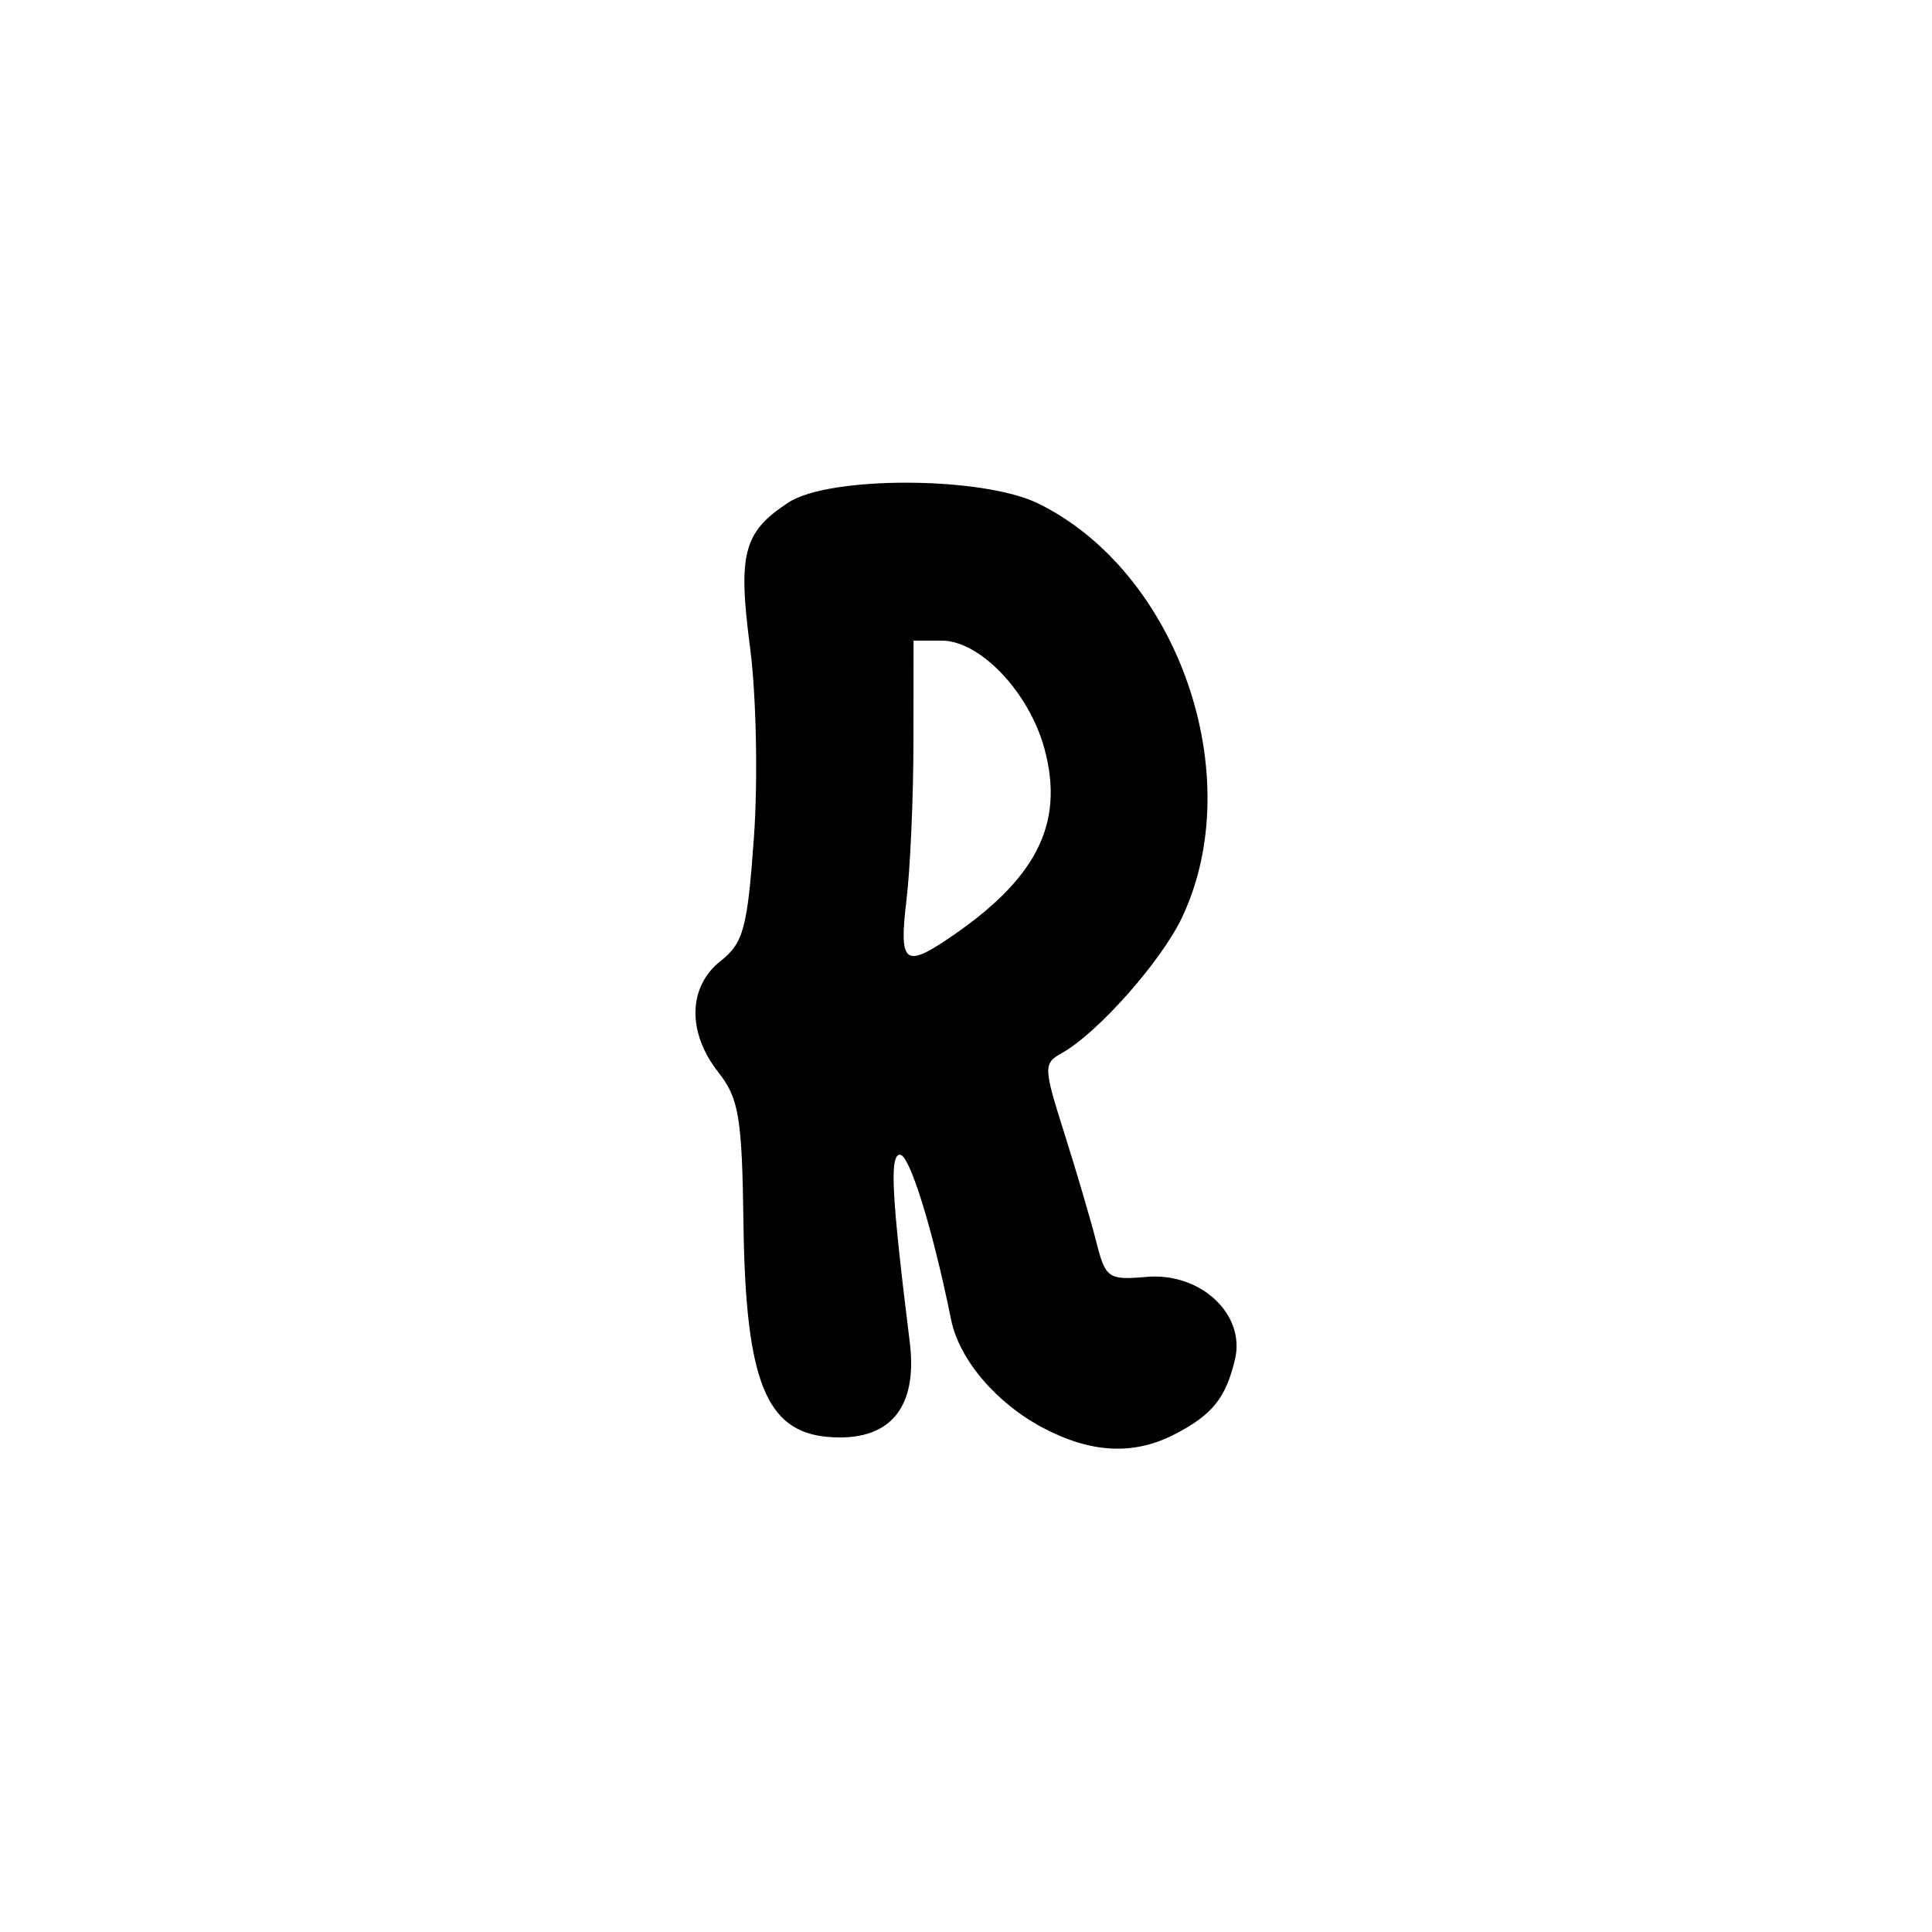 <?xml version="1.0" encoding="UTF-8" standalone="no"?>
<!-- Created with Inkscape (http://www.inkscape.org/) -->

<svg
   width="1000"
   height="1000"
   viewBox="0 0 264.583 264.583"
   version="1.1"
   id="svg1131"
   sodipodi:docname="R.svg"
   inkscape:version="1.1.1 (3bf5ae0d25, 2021-09-20)"
   xmlns:inkscape="http://www.inkscape.org/namespaces/inkscape"
   xmlns:sodipodi="http://sodipodi.sourceforge.net/DTD/sodipodi-0.dtd"
   xmlns="http://www.w3.org/2000/svg"
   xmlns:svg="http://www.w3.org/2000/svg">
  <sodipodi:namedview
     id="namedview1133"
     pagecolor="#ffffff"
     bordercolor="#666666"
     borderopacity="1.0"
     inkscape:pageshadow="2"
     inkscape:pageopacity="0.0"
     inkscape:pagecheckerboard="0"
     inkscape:document-units="mm"
     showgrid="false"
     units="px"
     fit-margin-top="0"
     fit-margin-left="0"
     fit-margin-right="0"
     fit-margin-bottom="0"
     inkscape:zoom="0.5"
     inkscape:cx="301"
     inkscape:cy="407"
     inkscape:window-width="1920"
     inkscape:window-height="1001"
     inkscape:window-x="-9"
     inkscape:window-y="-9"
     inkscape:window-maximized="1"
     inkscape:current-layer="layer1"
     inkscape:snap-bbox="true"
     inkscape:snap-global="true"
     inkscape:bbox-paths="true" />
  <defs
     id="defs1128" />
  <g
     inkscape:label="Camada 1"
     inkscape:groupmode="layer"
     id="layer1"
     transform="translate(-722.811,-105.923)">
    <path
       d="m 865.655,301.466 c -6.419,-3.391 -11.487,-9.353 -12.593,-14.814 -2.506,-12.375 -5.673,-22.598 -6.999,-22.598 -1.448,0 -1.158,5.565 1.337,25.667 1.131,9.113 -2.8,13.683 -11.172,12.987 -8.527,-0.709 -11.314,-7.713 -11.599,-29.143 -0.194,-14.627 -0.622,-17.212 -3.443,-20.798 -4.296,-5.462 -4.164,-11.718 0.322,-15.247 3.117,-2.452 3.664,-4.487 4.555,-16.959 0.557,-7.795 0.319,-19.457 -0.528,-25.915 -1.695,-12.928 -0.922,-15.862 5.241,-19.901 5.618,-3.681 26.584,-3.608 34.195,0.119 19.229,9.417 28.936,37.489 19.651,56.833 -2.867,5.973 -11.509,15.706 -16.353,18.416 -2.596,1.453 -2.583,1.902 0.329,11.097 1.669,5.271 3.63,11.942 4.358,14.826 1.246,4.933 1.648,5.214 6.823,4.756 7.44,-0.658 13.64,5.111 12.158,11.314 -1.267,5.302 -3.097,7.571 -8.259,10.24 -5.59,2.891 -11.423,2.606 -18.022,-0.88 z m -13.2,-66.849 c 12.268,-8.204 16.175,-15.819 13.402,-26.121 -2.087,-7.751 -8.811,-14.839 -14.076,-14.839 h -3.86 l -0.017,13.855 c 0,7.62 -0.438,17.393 -0.958,21.718 -1.021,8.497 -0.26,9.242 5.505,5.387 z"
       style="fill:#000000;stroke-width:1.498"
       id="path1220" />
  </g>
</svg>
